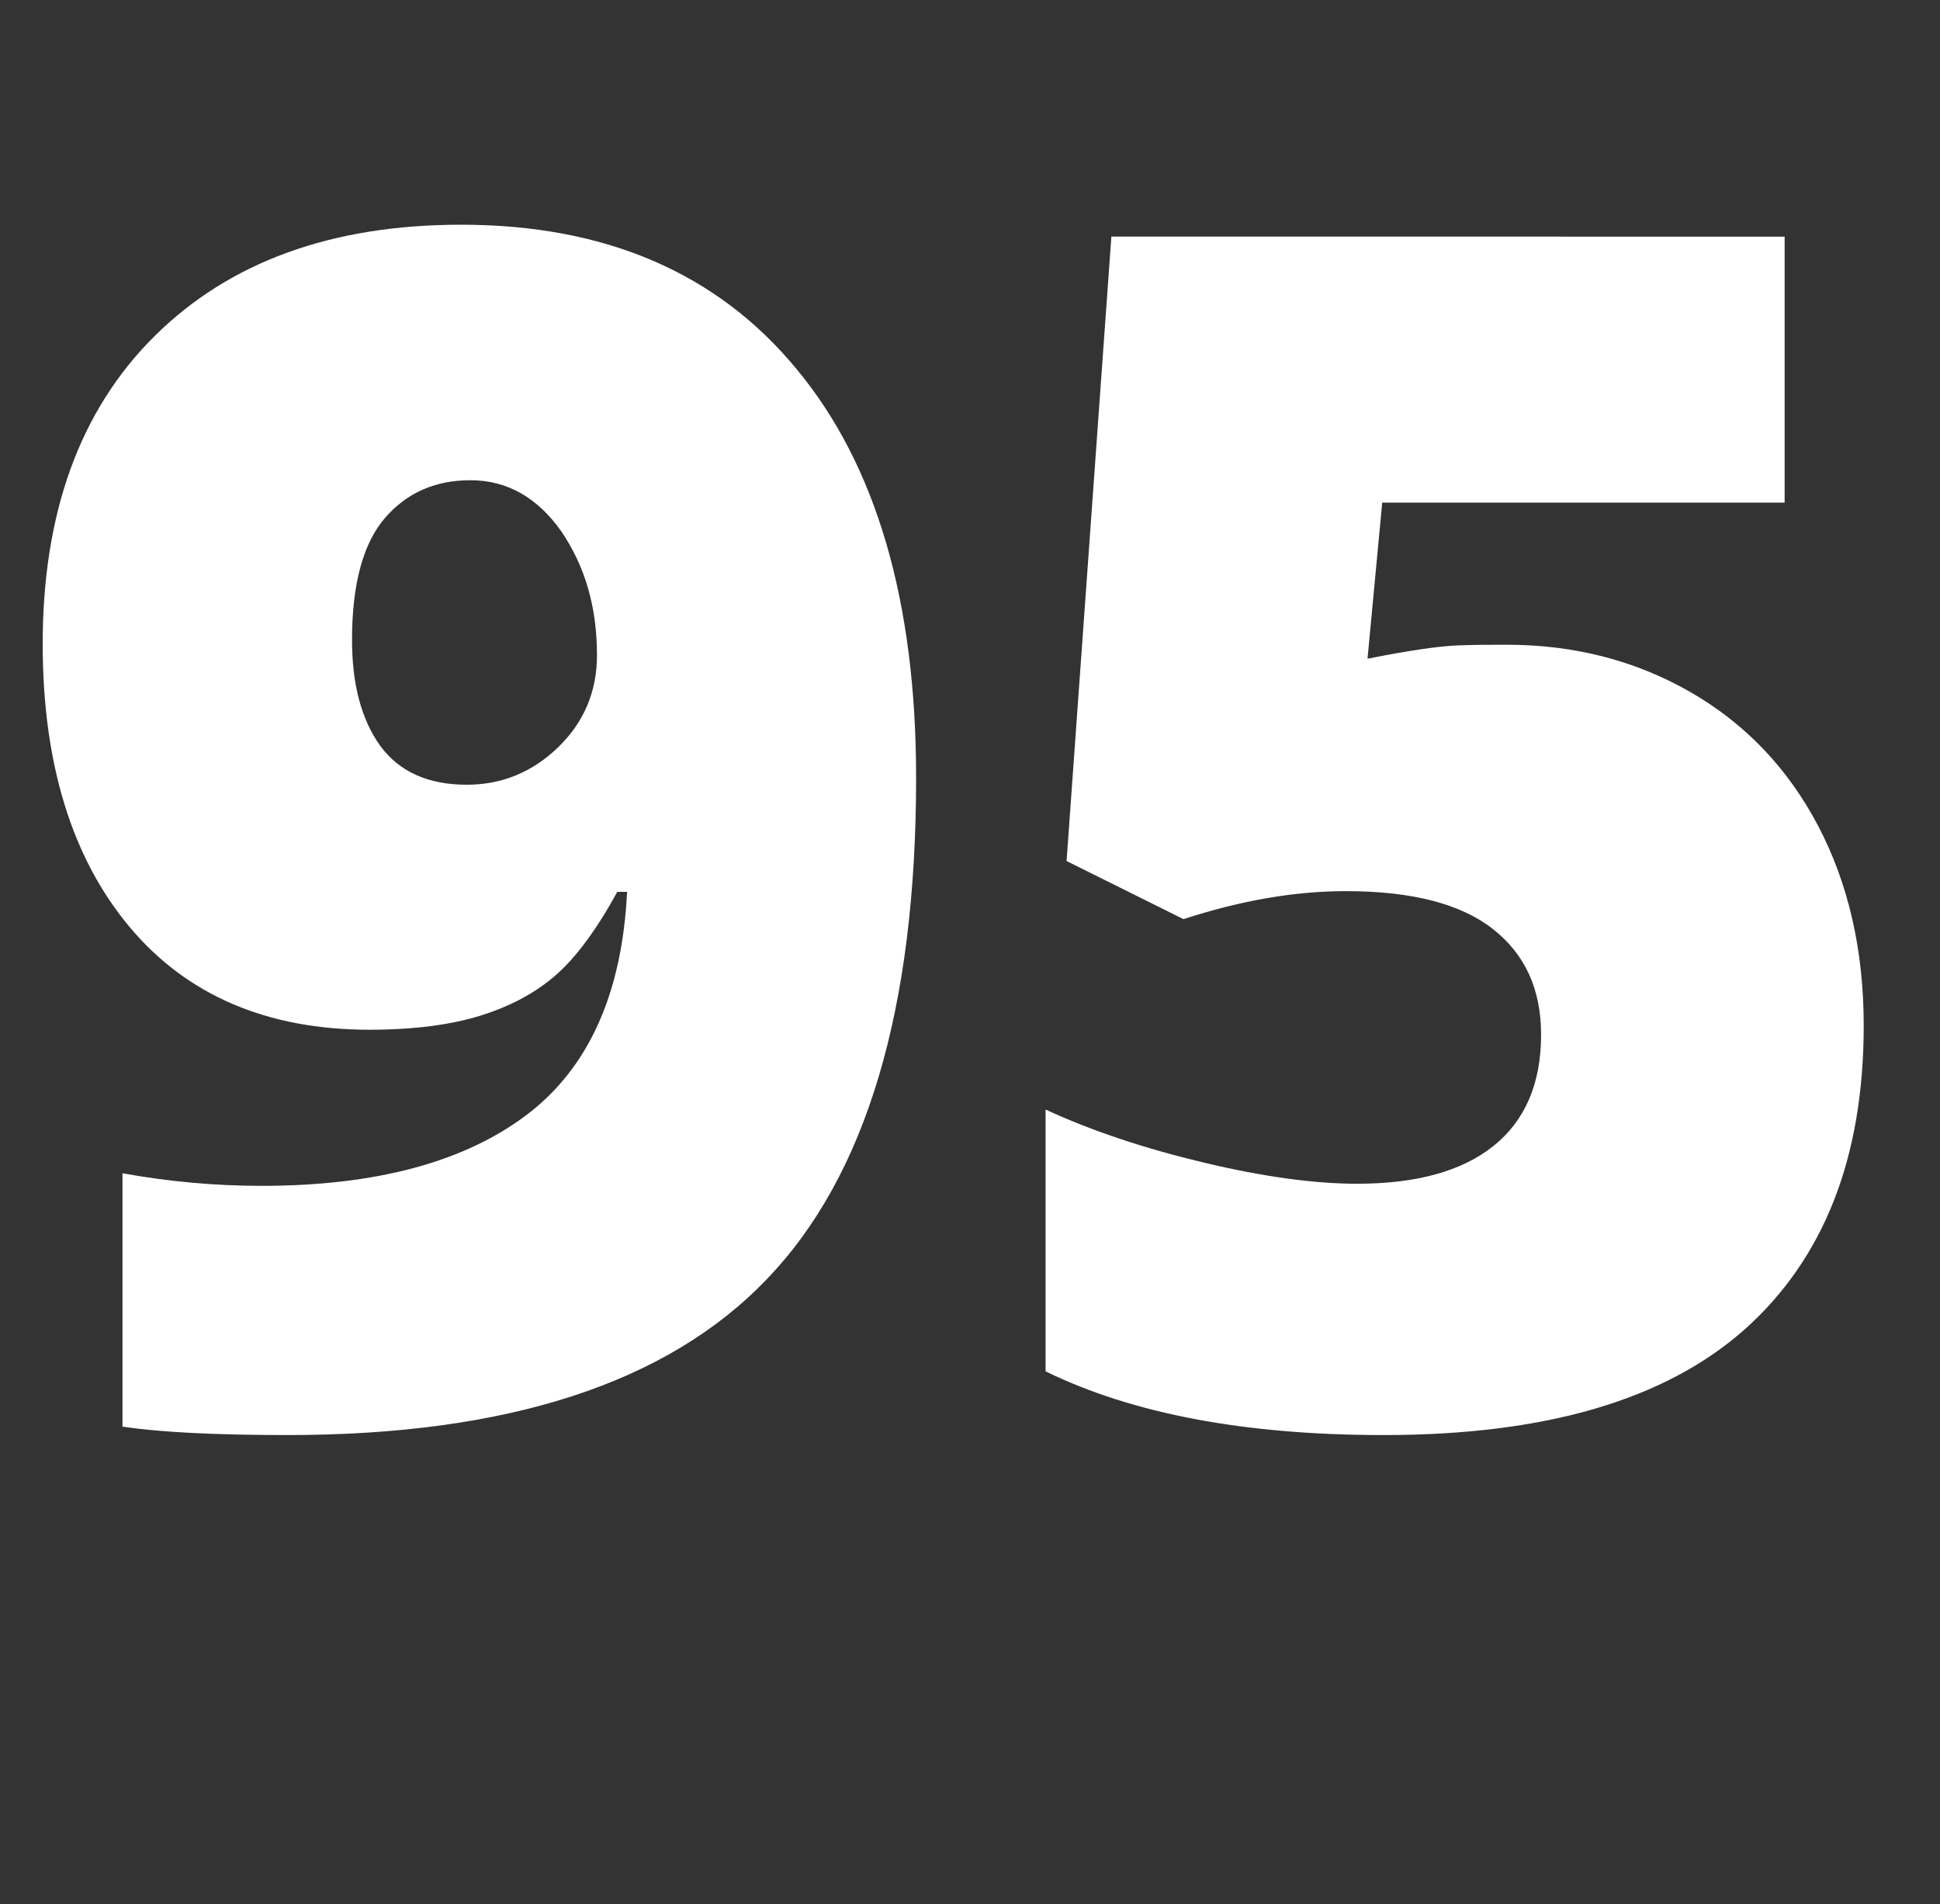 <?xml version="1.0" encoding="utf-8"?>
<!-- Generator: Adobe Illustrator 26.0.3, SVG Export Plug-In . SVG Version: 6.00 Build 0)  -->
<svg version="1.1" id="Layer_1" xmlns="http://www.w3.org/2000/svg" xmlns:xlink="http://www.w3.org/1999/xlink" x="0px" y="0px"
	 viewBox="0 0 277.2 272" style="enable-background:new 0 0 277.2 272;" xml:space="preserve">
<rect x="0" y="0" width="277.2" height="272" fill="#333333" stroke="none"/>
<style type="text/css">
	.st0{enable-background:new    ;}
	.st1{fill:#FFFFFF;}
</style>
<g id="Layer_2_00000183249306792294720360000012949104456258853524_">
	<g id="Layer_5">
		<g class="st0">
			<path class="st1" d="M130.9,111.1c0,33-7.1,56.9-21.4,71.7c-14.2,14.8-37,22.2-68.4,22.2c-10.3,0-18.2-0.4-23.6-1.2v-36.2
				c6.6,1.2,13.2,1.8,19.9,1.8c16.3,0,28.9-3.4,37.8-10.1c8.9-6.7,13.7-17.4,14.4-31.9h-1.4c-3,5.5-6,9.5-8.9,12
				c-2.9,2.5-6.5,4.4-10.7,5.7c-4.2,1.3-9.5,2-15.8,2c-14.6,0-26.1-4.9-34.3-14.7c-8.2-9.8-12.4-23.3-12.4-40.4
				c0-18.7,5.3-33.4,16-44c10.7-10.6,25.3-15.9,43.8-15.9c20.6,0,36.6,6.9,47.9,20.6C125.2,66.4,130.9,85.9,130.9,111.1z M67.2,68.6
				c-5,0-9.1,1.8-12.2,5.4c-3.1,3.6-4.7,9.4-4.7,17.4c0,6.3,1.3,11.3,4,15.1c2.7,3.7,6.8,5.6,12.4,5.6c5,0,9.4-1.8,13.1-5.4
				c3.7-3.6,5.5-8,5.5-13.1c0-6.9-1.7-12.7-5.1-17.7C76.8,71.1,72.5,68.6,67.2,68.6z"/>
			<path class="st1" d="M215.3,92.1c9.7,0,18.5,2.3,26.3,6.8c7.8,4.5,13.9,10.9,18.2,19.1c4.3,8.2,6.5,17.7,6.5,28.5
				c0,18.9-5.7,33.3-17,43.4C237.9,200,220.8,205,197.7,205c-19.7,0-35.8-3-48.3-9.1v-37.4c6.7,3.1,14.3,5.6,22.7,7.6
				c8.4,2,15.7,3,21.8,3c8.5,0,15-1.8,19.5-5.4c4.5-3.6,6.8-8.9,6.8-15.9c0-6.5-2.3-11.5-6.9-15.1c-4.6-3.6-11.6-5.4-21-5.4
				c-7.2,0-14.9,1.3-23.2,4l-16.7-8.3l6.4-89.2H255v38h-57.5l-2.1,22.3c6-1.2,10.3-1.8,12.8-1.9C210.8,92.1,213.1,92.1,215.3,92.1z"
				/>
		</g>
	</g>
</g>
</svg>
